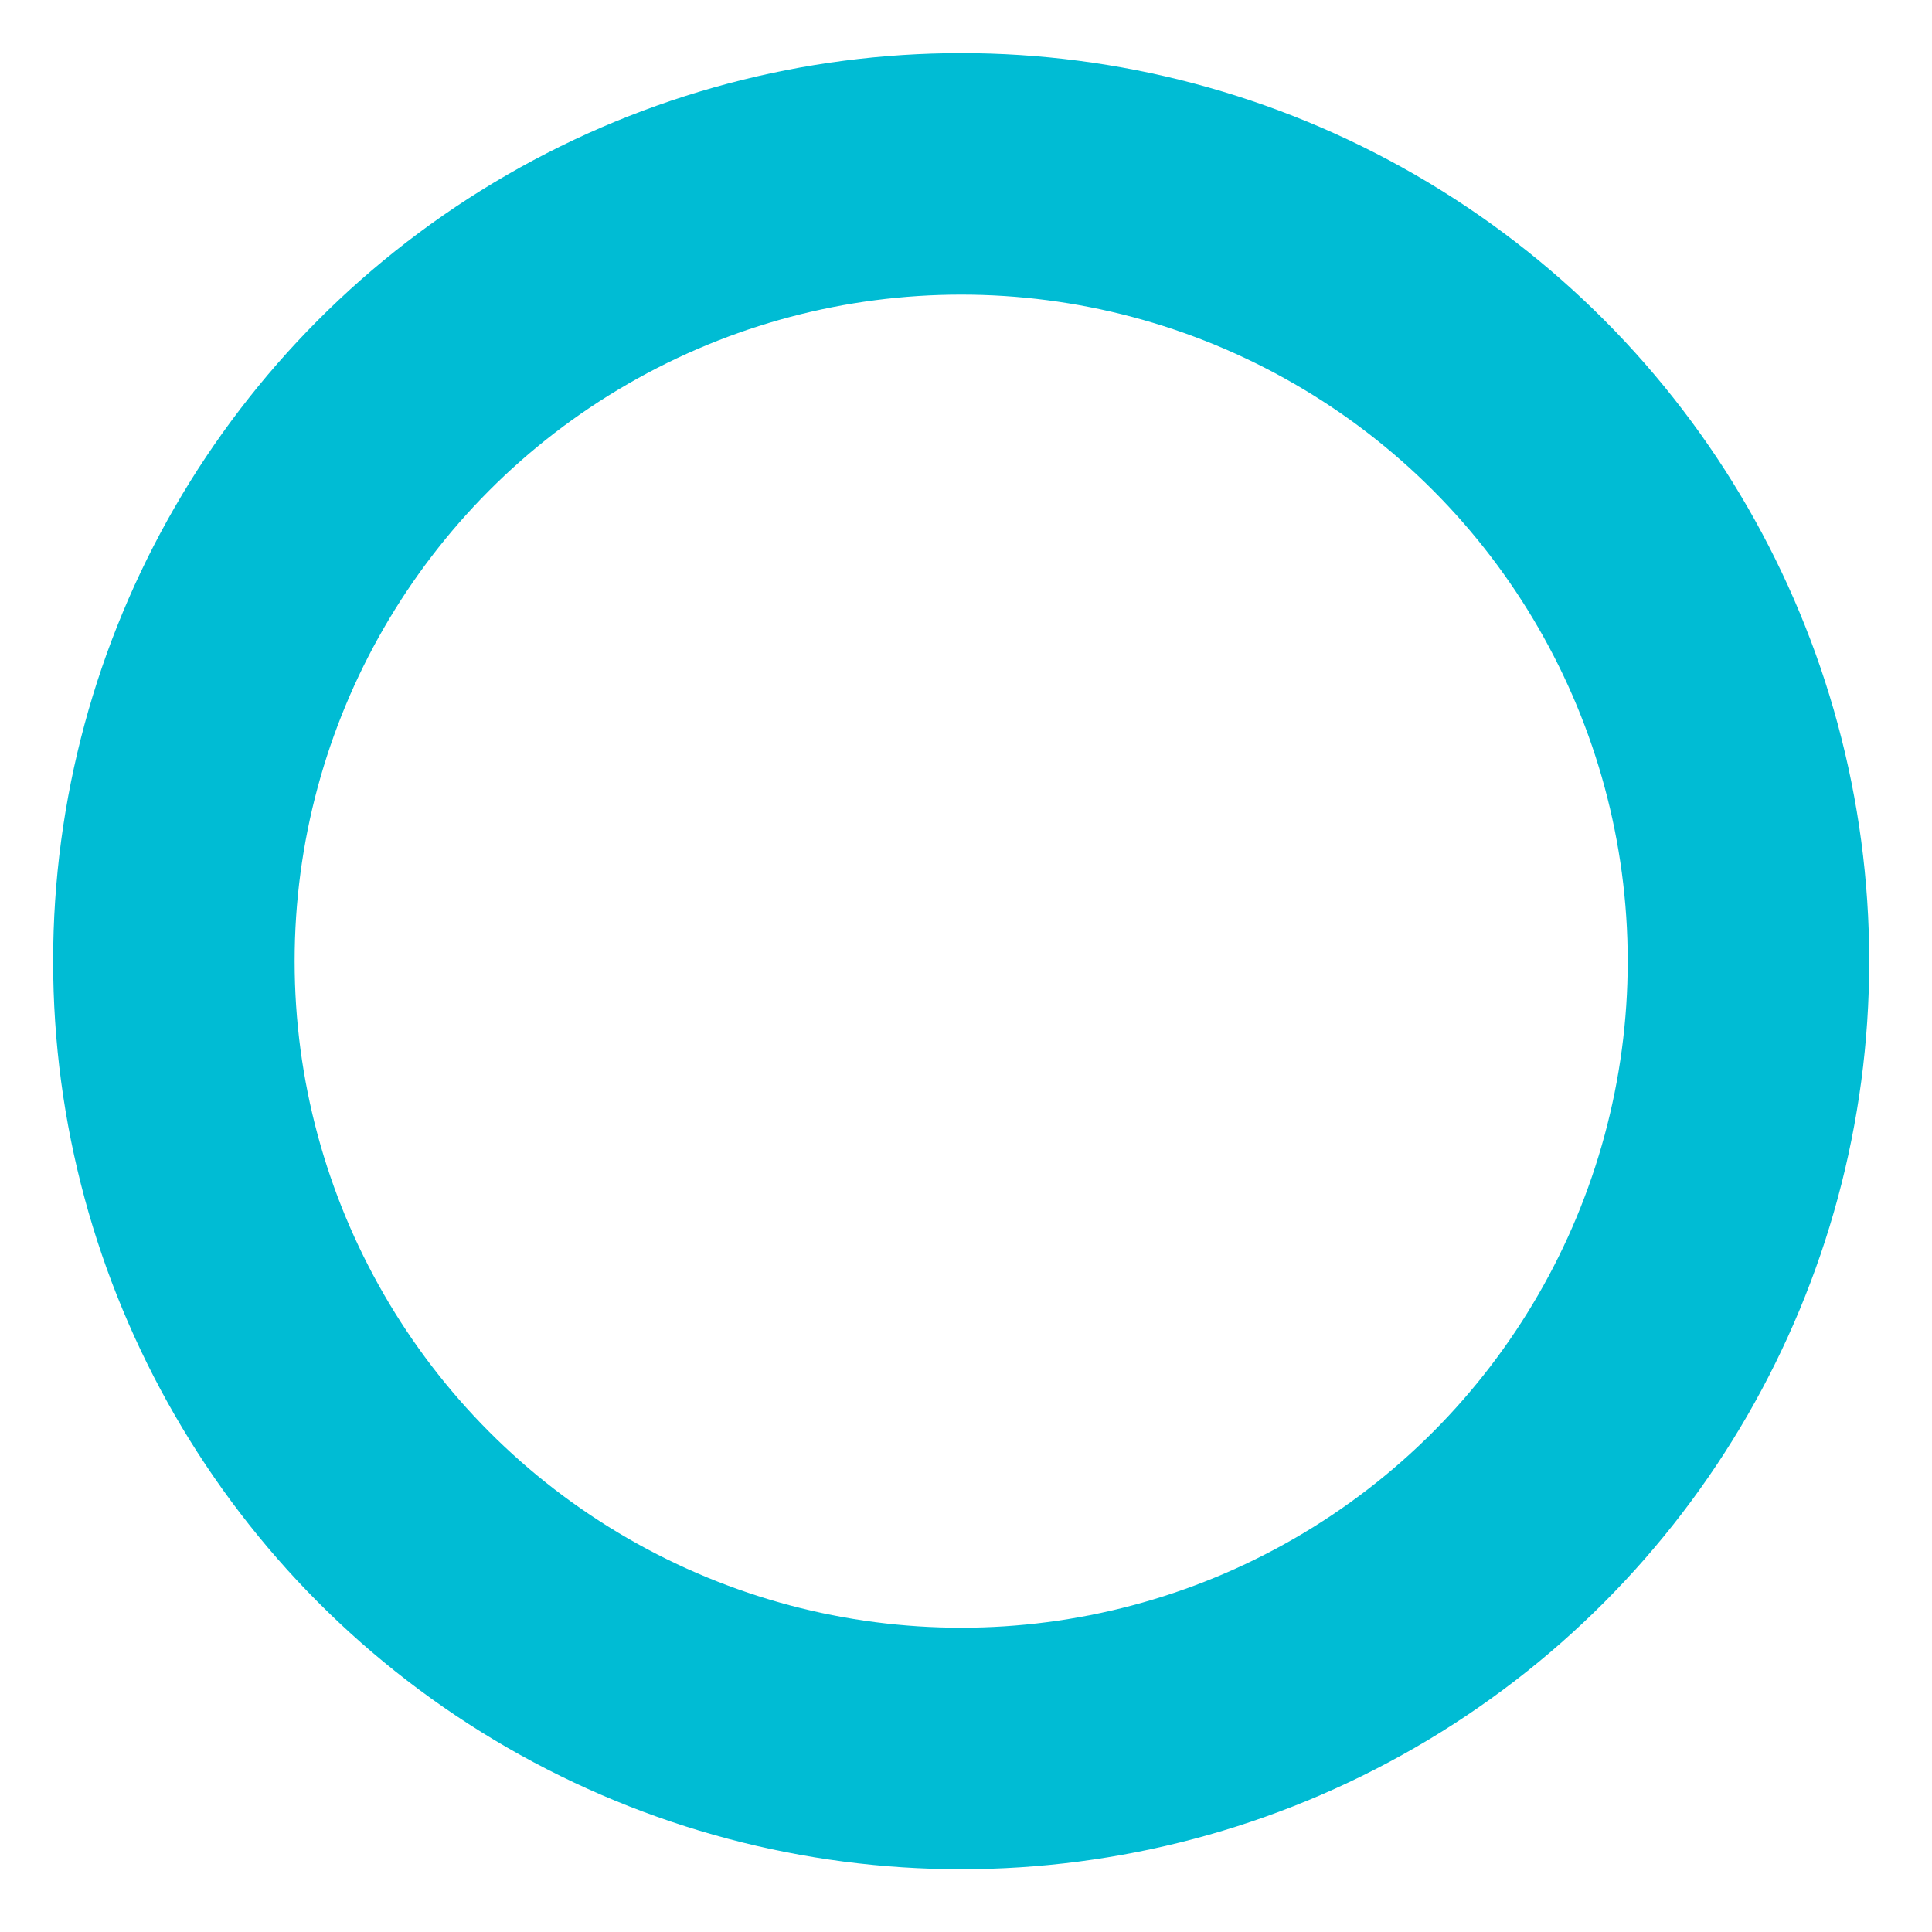 <svg xmlns="http://www.w3.org/2000/svg" width="200" height="200" viewBox="0 0 200 200">
  <defs>
    <style>
      .cls-1 {
        fill: none;
        stroke: #00bcd4;
        stroke-linecap: round;
        stroke-width: 25px;
      }
    </style>
  </defs>
  <g id="Artboard_1" data-name="Artboard 1">
    <circle class="cls-1" cx="99.5" cy="99.5" r="81.5"/>
  </g>
</svg>
